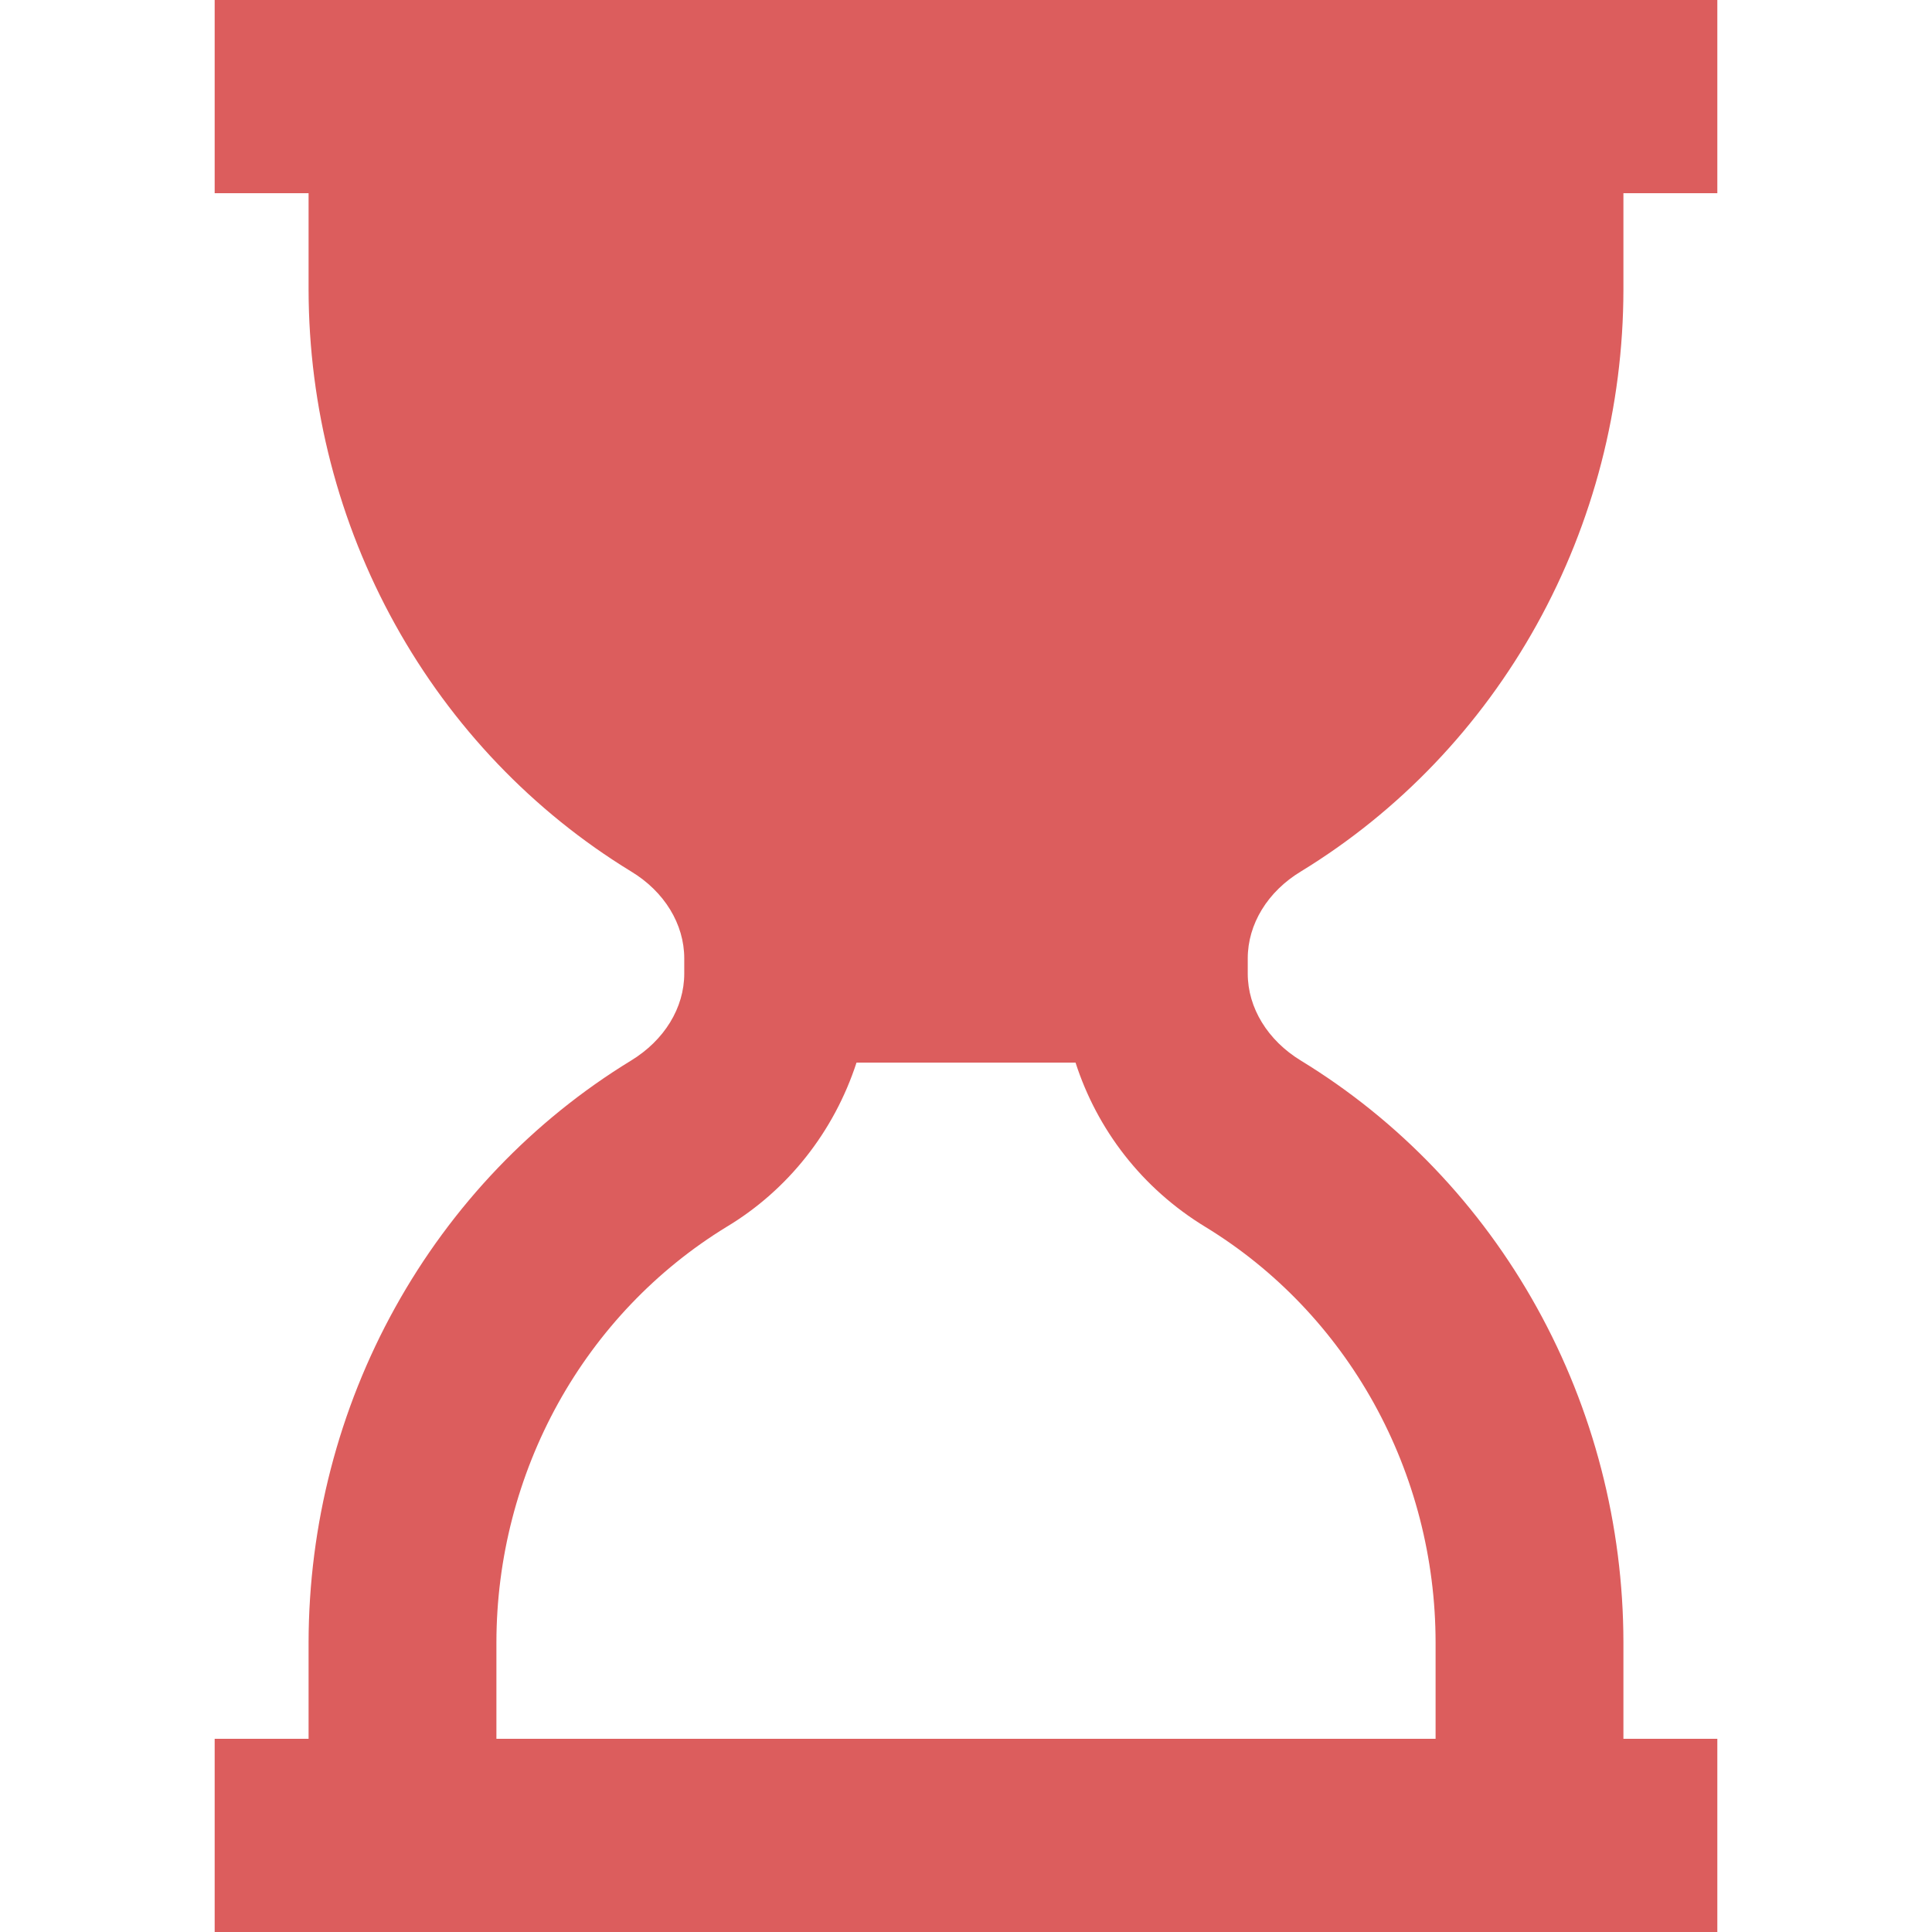 <svg width="36" height="36" viewBox="0 0 36 36" fill="none" xmlns="http://www.w3.org/2000/svg">
<path d="M24.241 16.238C26.069 15.121 27.584 13.535 28.637 11.636C29.691 9.736 30.247 7.587 30.25 5.4V3.6H32V0H4V3.6H5.75V5.4C5.754 7.587 6.309 9.736 7.363 11.636C8.416 13.535 9.931 15.121 11.759 16.238C12.379 16.612 12.75 17.219 12.75 17.858V18.142C12.75 18.779 12.379 19.384 11.759 19.762C9.931 20.879 8.416 22.465 7.363 24.364C6.309 26.264 5.754 28.413 5.75 30.6V32.4H4V36H32V32.4H30.25V30.6C30.247 28.413 29.691 26.265 28.638 24.366C27.585 22.466 26.07 20.88 24.242 19.764C23.621 19.386 23.25 18.779 23.25 18.142V17.858C23.25 17.219 23.621 16.612 24.241 16.238ZM26.75 30.6V32.4H9.25V30.6C9.252 29.039 9.649 27.505 10.4 26.148C11.152 24.792 12.233 23.66 13.537 22.862C14.679 22.177 15.54 21.089 15.96 19.8H20.041C20.443 21.044 21.273 22.14 22.464 22.864C23.769 23.661 24.849 24.793 25.601 26.149C26.352 27.506 26.748 29.039 26.75 30.6V30.6Z" fill="#DC5D5D"/>
</svg>
